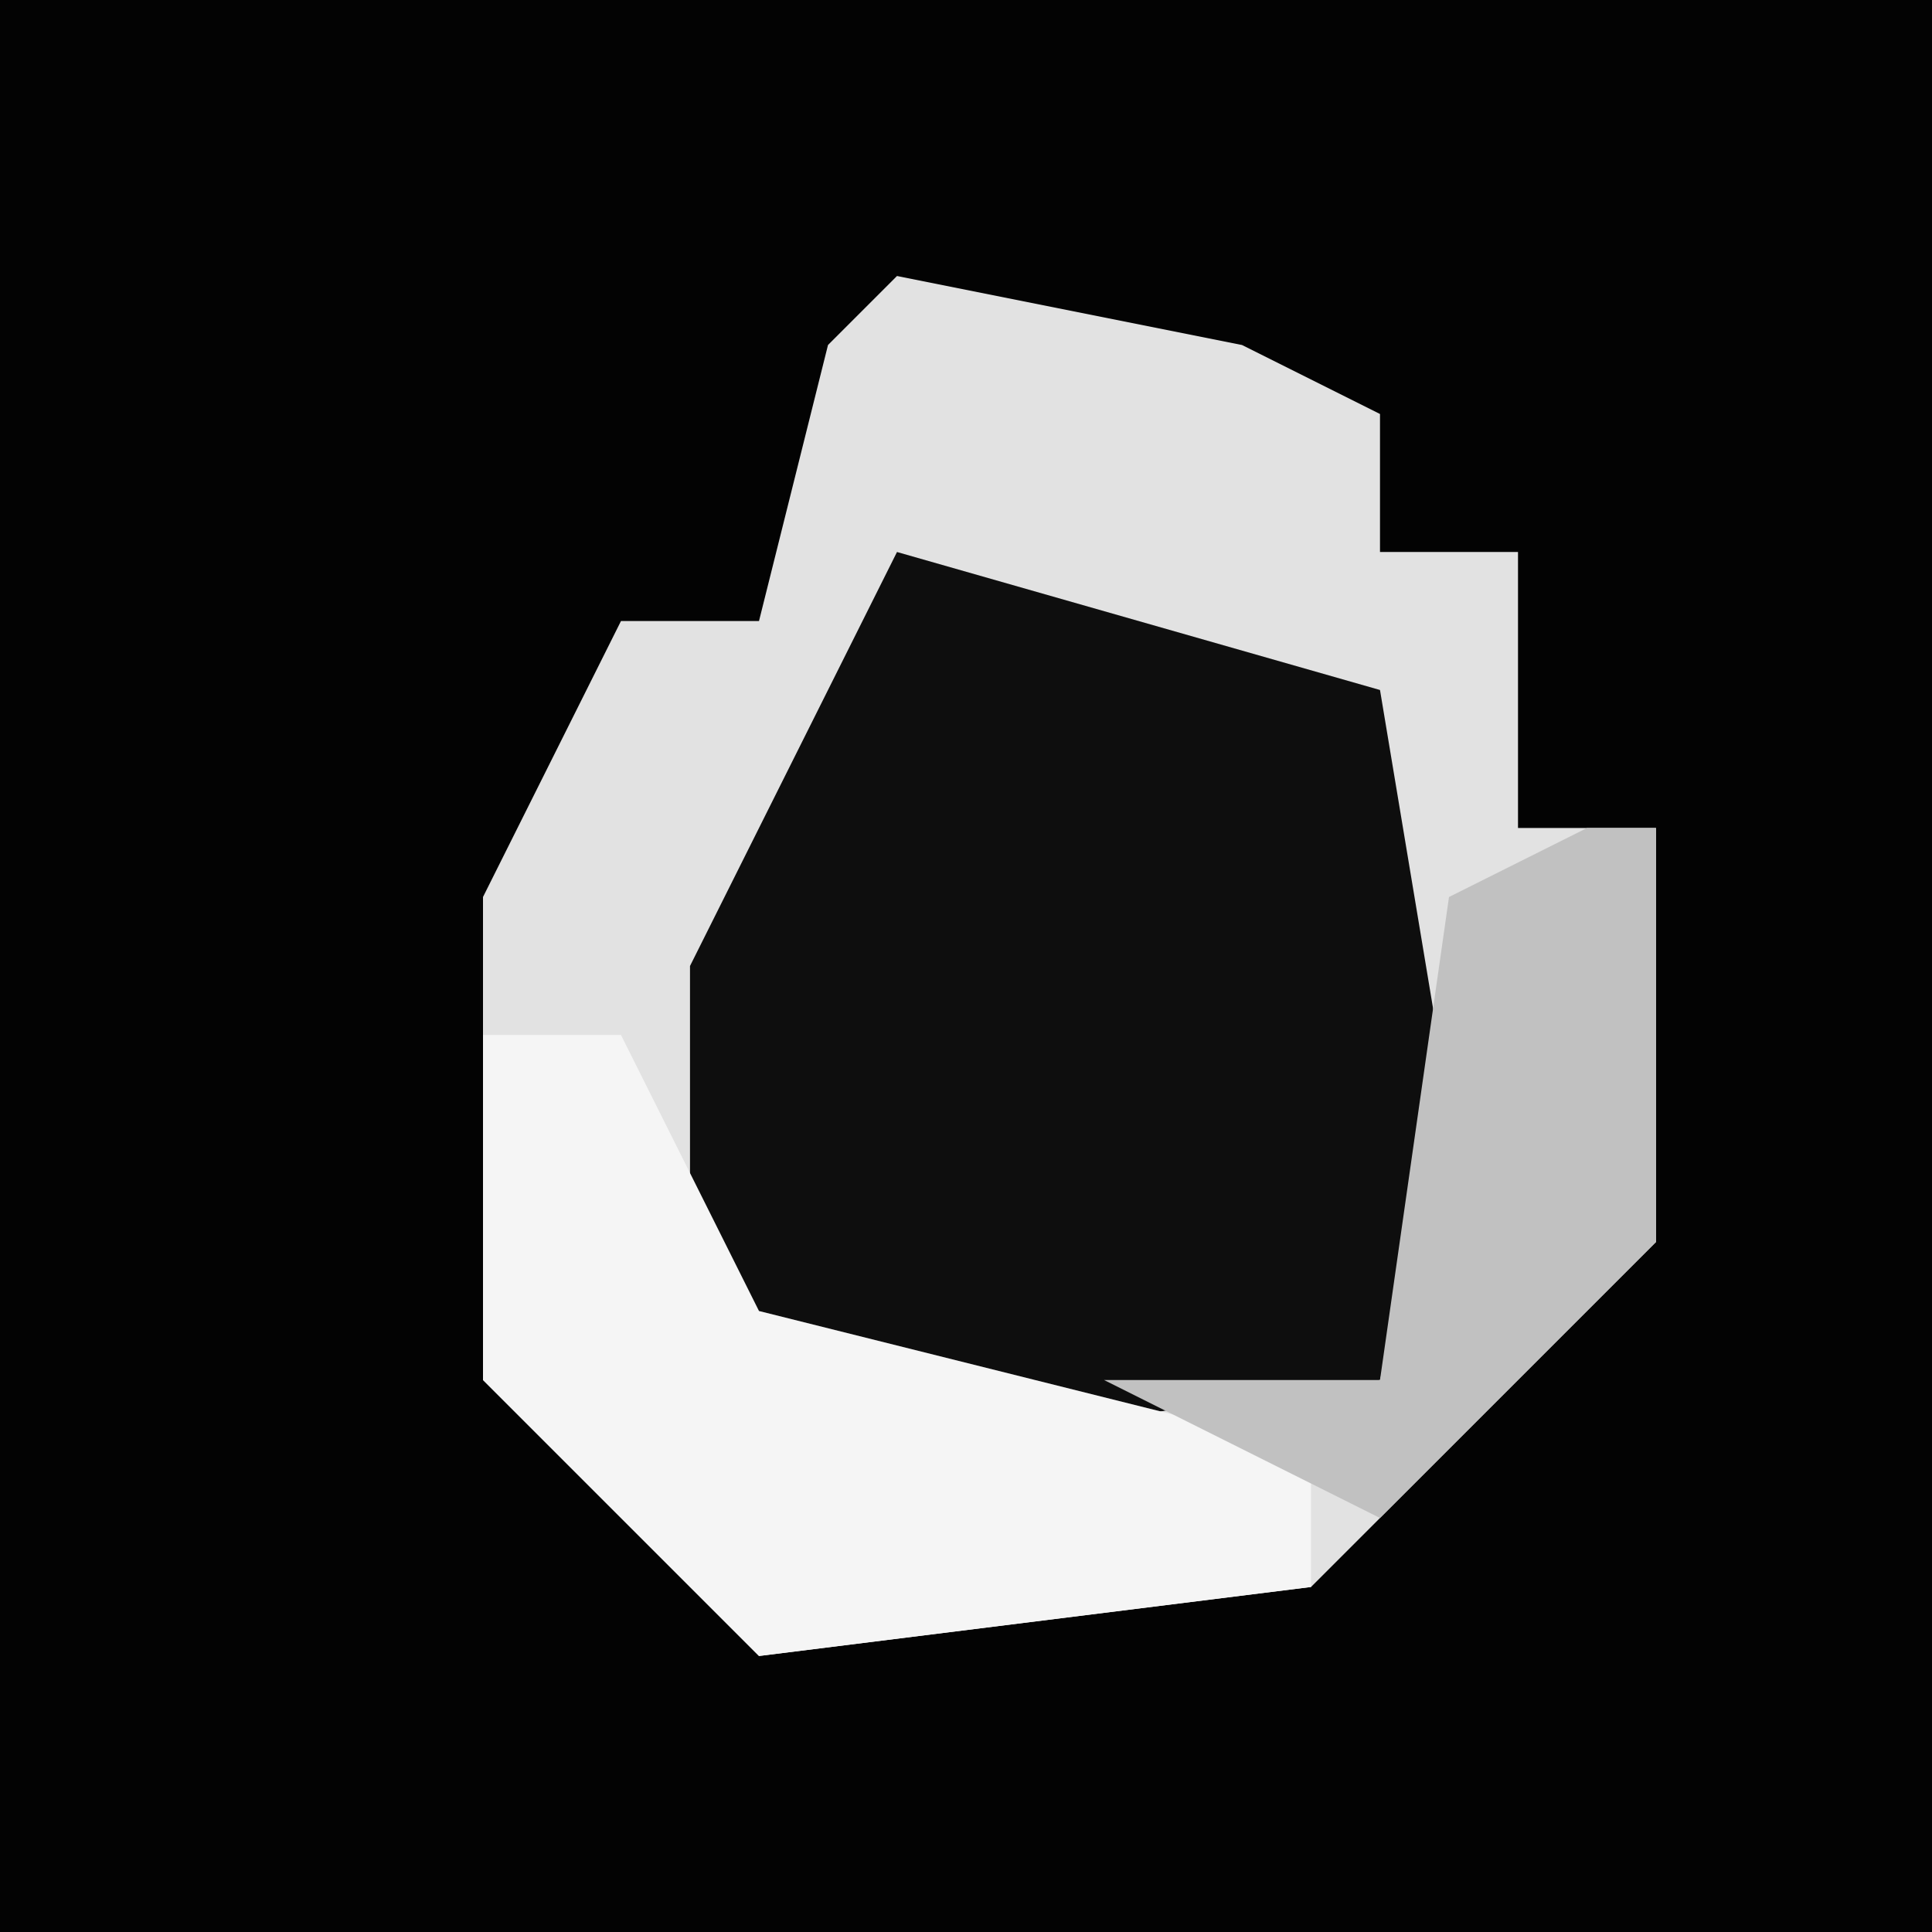 <?xml version="1.0" encoding="UTF-8"?>
<svg version="1.1" xmlns="http://www.w3.org/2000/svg" width="28" height="28">
<path d="M0,0 L28,0 L28,28 L0,28 Z " fill="#030303" transform="translate(0,0)"/>
<path d="M0,0 L5,1 L7,2 L7,4 L9,4 L9,8 L11,8 L11,14 L6,19 L-2,20 L-6,16 L-6,9 L-4,5 L-2,5 L-1,1 Z " fill="#E2E2E2" transform="translate(13,4)"/>
<path d="M0,0 L7,2 L8,8 L7,12 L0,13 L-3,11 L-3,6 Z " fill="#0E0E0E" transform="translate(13,8)"/>
<path d="M0,0 L2,0 L4,4 L12,6 L12,8 L4,9 L0,5 Z " fill="#F5F5F5" transform="translate(7,15)"/>
<path d="M0,0 L1,0 L1,6 L-3,10 L-7,8 L-3,8 L-2,1 Z " fill="#C1C1C1" transform="translate(23,12)"/>
</svg>
